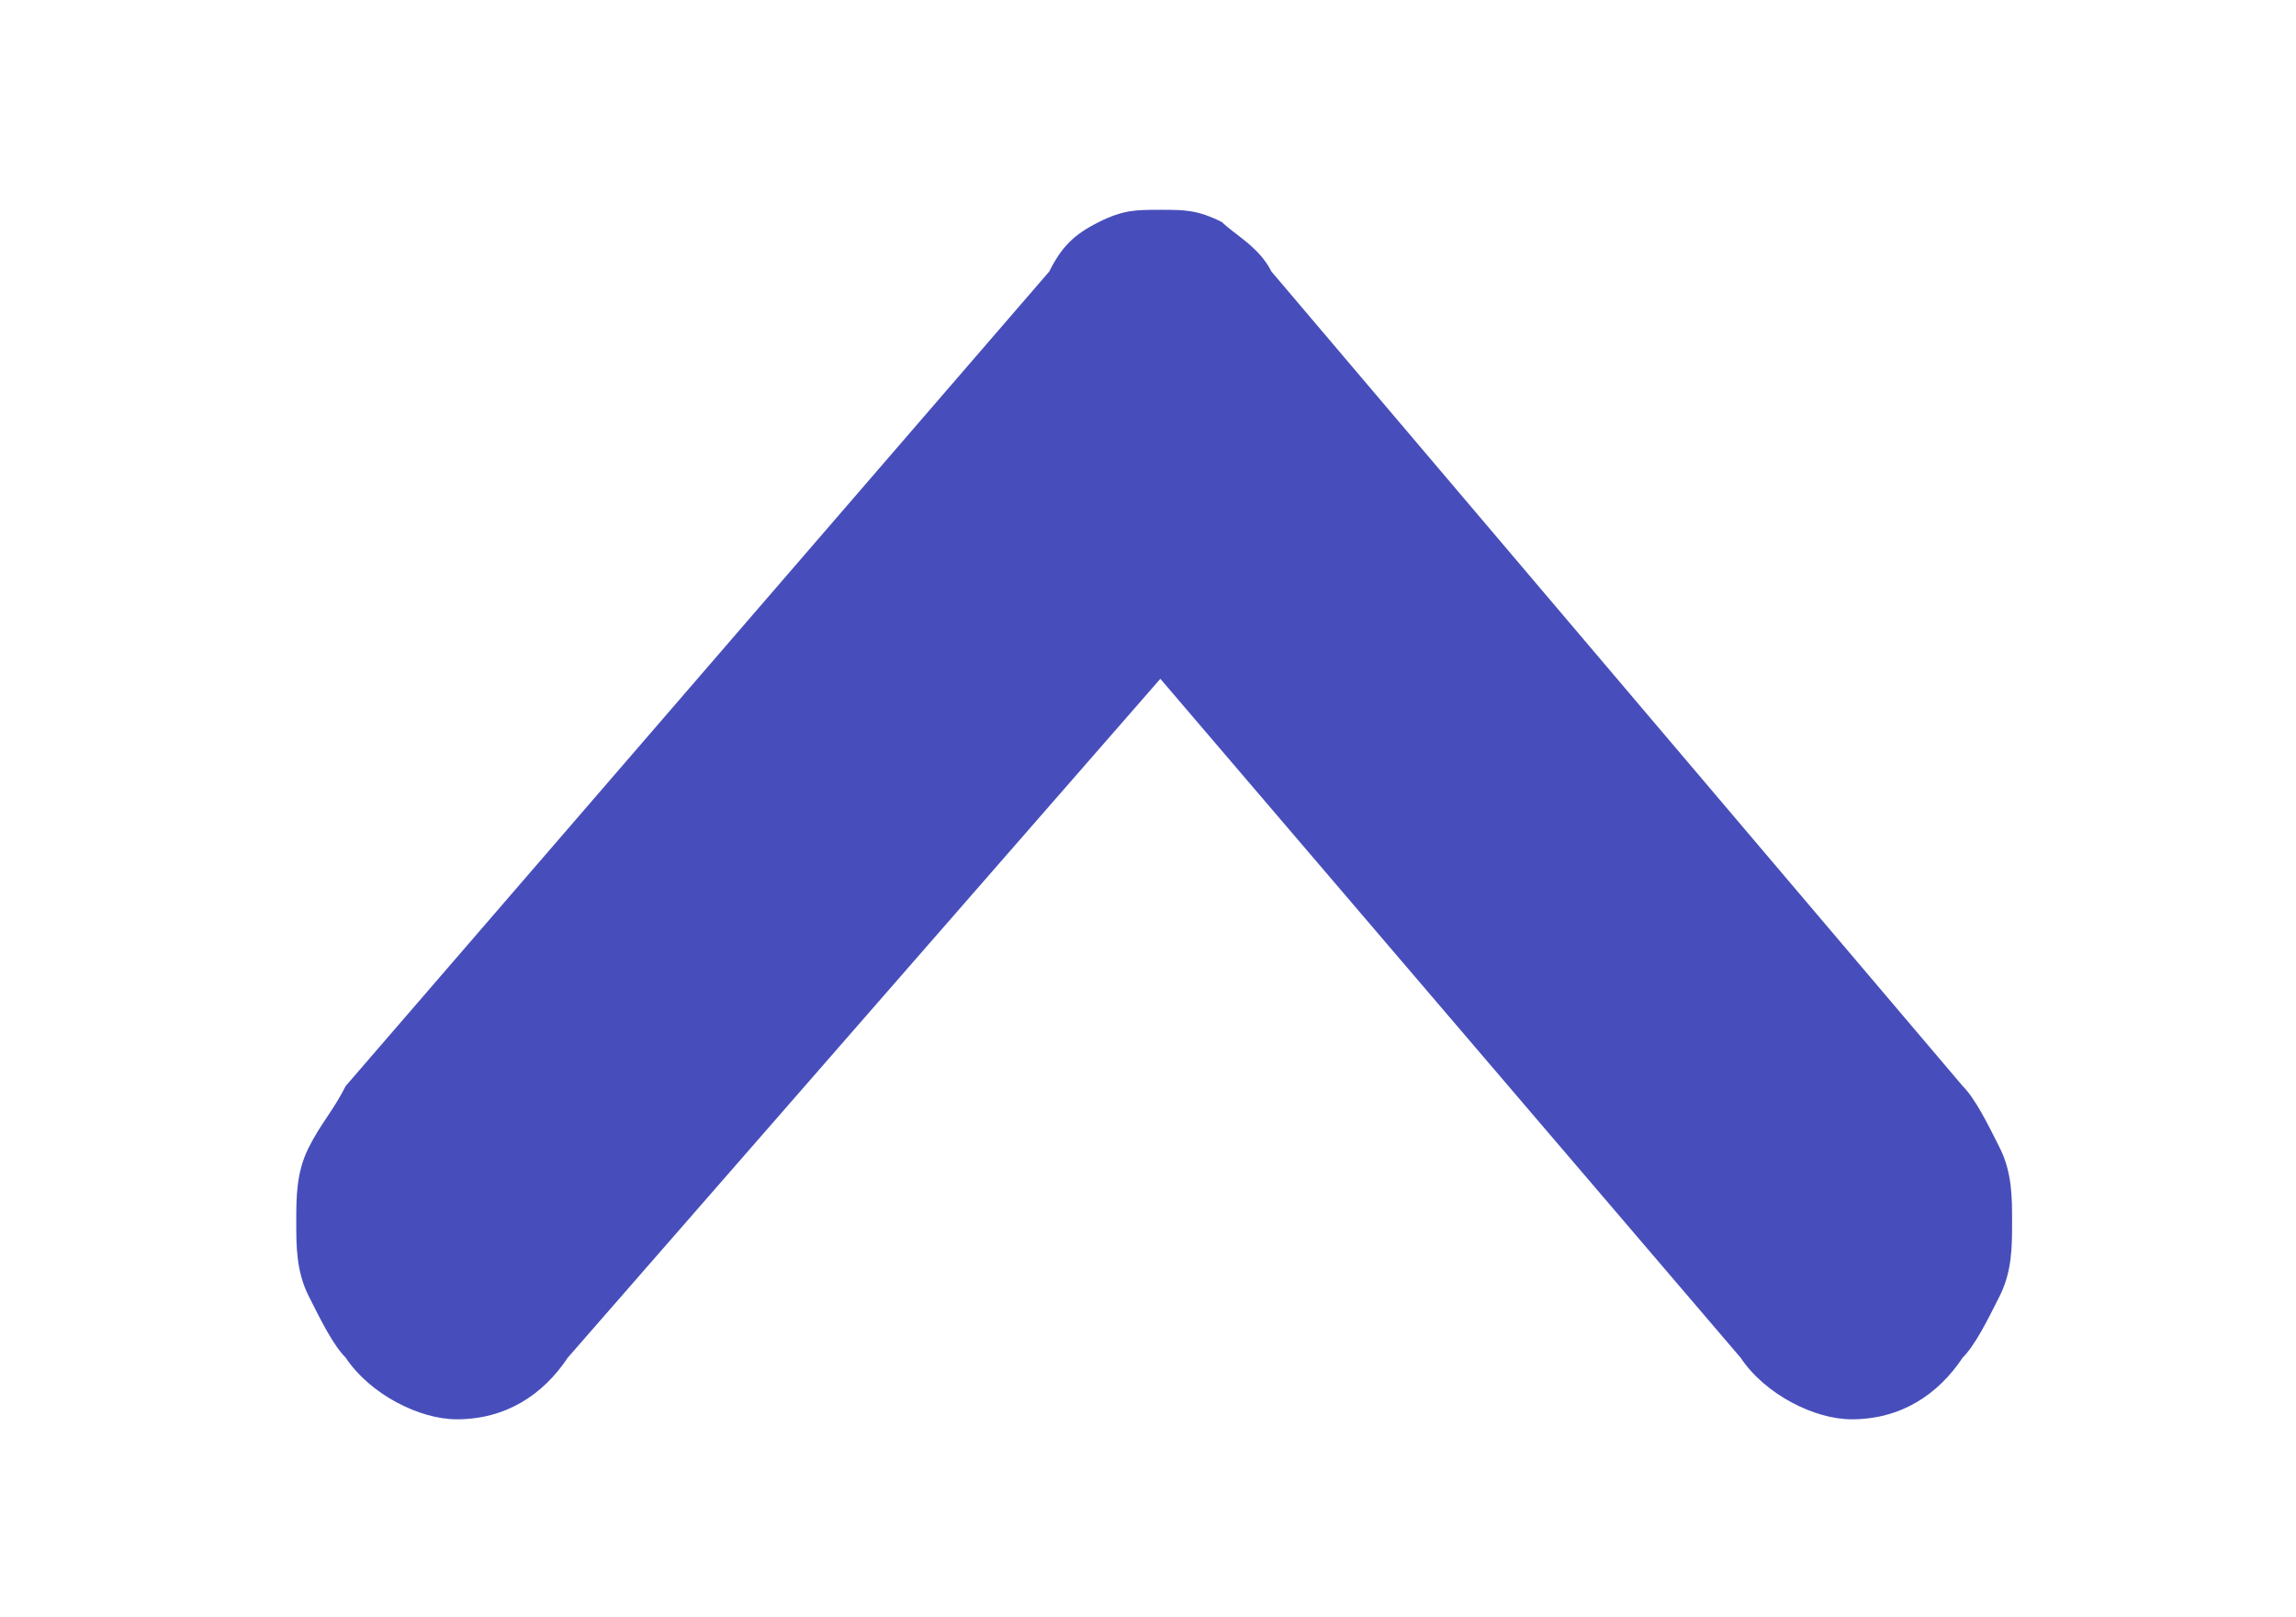 <?xml version="1.0" encoding="utf-8"?>
<!-- Generator: Adobe Illustrator 27.4.1, SVG Export Plug-In . SVG Version: 6.00 Build 0)  -->
<svg version="1.1" id="Capa_1" xmlns="http://www.w3.org/2000/svg" xmlns:xlink="http://www.w3.org/1999/xlink" x="0px" y="0px"
	 viewBox="0 0 18.6 13.1" style="enable-background:new 0 0 18.6 13.1;" xml:space="preserve">
<style type="text/css">
	.st0{clip-path:url(#SVGID_00000044166167295775987110000016872361487329820572_);}
	.st1{fill:#FFFFFF;}
	.st2{clip-path:url(#SVGID_00000067217787230979444460000001412548887350724760_);}
	.st3{fill:#3B3387;}
	.st4{fill:none;stroke:#474EBB;}
	.st5{fill:#A0A0A0;}
	.st6{fill:#8CABEF;stroke:#474EBB;}
	.st7{fill:#8CABEF;}
	.st8{fill:#090D2D;}
	.st9{fill:#B0C4F2;}
	.st10{fill-rule:evenodd;clip-rule:evenodd;fill:#B0C4F2;}
	.st11{fill:#FFFFFF;fill-opacity:0.8;}
	.st12{fill:none;stroke:#B0C4F2;stroke-width:2;}
	.st13{clip-path:url(#SVGID_00000058579013985158695150000013856351076039526791_);}
	.st14{clip-path:url(#SVGID_00000167384496969231580550000014931245355083958685_);}
	.st15{fill:#474EBB;}
	.st16{fill:#D67086;}
	.st17{fill:none;stroke:#A0A0A0;}
	.st18{fill:#353A85;}
	.st19{fill:#5D66D3;}
	.st20{fill:#F7F7F7;}
	.st21{fill:#EED5D5;}
	.st22{opacity:7.000000e-02;fill:#2E4661;enable-background:new    ;}
	.st23{opacity:3.000000e-02;fill:#272525;enable-background:new    ;}
	.st24{fill:#040D5B;}
	.st25{opacity:0.2;fill:#BBBCBF;enable-background:new    ;}
	.st26{opacity:0.5;fill:#D1E7F5;enable-background:new    ;}
	.st27{opacity:0.22;}
	.st28{opacity:0.31;fill:#FFFFFF;enable-background:new    ;}
	.st29{fill:#DDDAE8;}
	.st30{fill:#EAC5B0;}
	.st31{fill:none;stroke:#9747FF;stroke-dasharray:10,5;}
	.st32{clip-path:url(#SVGID_00000145031928350373674970000014368012685673266352_);}
	.st33{fill:#99B0F6;}
	.st34{clip-path:url(#SVGID_00000106855921239592146980000013579869104177389746_);}
	.st35{fill:#FFFFFF;stroke:#353A85;stroke-width:2;}
	.st36{fill:#353A85;stroke:#B0C4F2;}
	.st37{clip-path:url(#SVGID_00000099660062952995168810000004699798544318041741_);}
	.st38{fill:none;}
	.st39{fill:#2D2C2C;}
	.st40{fill:none;stroke:#D67086;stroke-width:4;}
	.st41{fill:#8CABEF;stroke:#FFFFFF;stroke-width:2;stroke-miterlimit:10;}
	.st42{fill:#08746B;}
	.st43{fill:none;stroke:#FFFFFF;stroke-width:2;stroke-miterlimit:10;}
	.st44{fill-rule:evenodd;clip-rule:evenodd;fill:#8CABEF;}
	.st45{fill-rule:evenodd;clip-rule:evenodd;fill:#8CABEF;stroke:#FFFFFF;stroke-width:2;stroke-miterlimit:10;}
	.st46{fill:#08746B;stroke:#FFFFFF;stroke-width:2;stroke-miterlimit:10;}
	.st47{fill-rule:evenodd;clip-rule:evenodd;fill:#08746B;stroke:#FFFFFF;stroke-width:2;stroke-miterlimit:10;}
	.st48{clip-path:url(#SVGID_00000010272229827392578690000000745876843177832362_);}
	.st49{clip-path:url(#SVGID_00000001622331068898316830000009702492693268004019_);}
	.st50{clip-path:url(#SVGID_00000123408806916361984930000015631359289623407531_);}
</style>
<path class="st15" d="M2.8,11c0.2,0.3,0.6,0.5,0.9,0.5c0.4,0,0.7-0.2,0.9-0.5l4.8-5.5l4.7,5.5c0.2,0.3,0.6,0.5,0.9,0.5
	c0.4,0,0.7-0.2,0.9-0.5c0.1-0.1,0.2-0.3,0.3-0.5s0.1-0.4,0.1-0.6s0-0.4-0.1-0.6S16,8.9,15.9,8.8l-5.6-6.6C10.2,2,10,1.9,9.9,1.8
	C9.7,1.7,9.6,1.7,9.4,1.7s-0.3,0-0.5,0.1S8.6,2,8.5,2.2L2.8,8.8C2.7,9,2.6,9.1,2.5,9.3S2.4,9.7,2.4,9.9s0,0.4,0.1,0.6
	C2.6,10.7,2.7,10.9,2.8,11z"/>
</svg>
